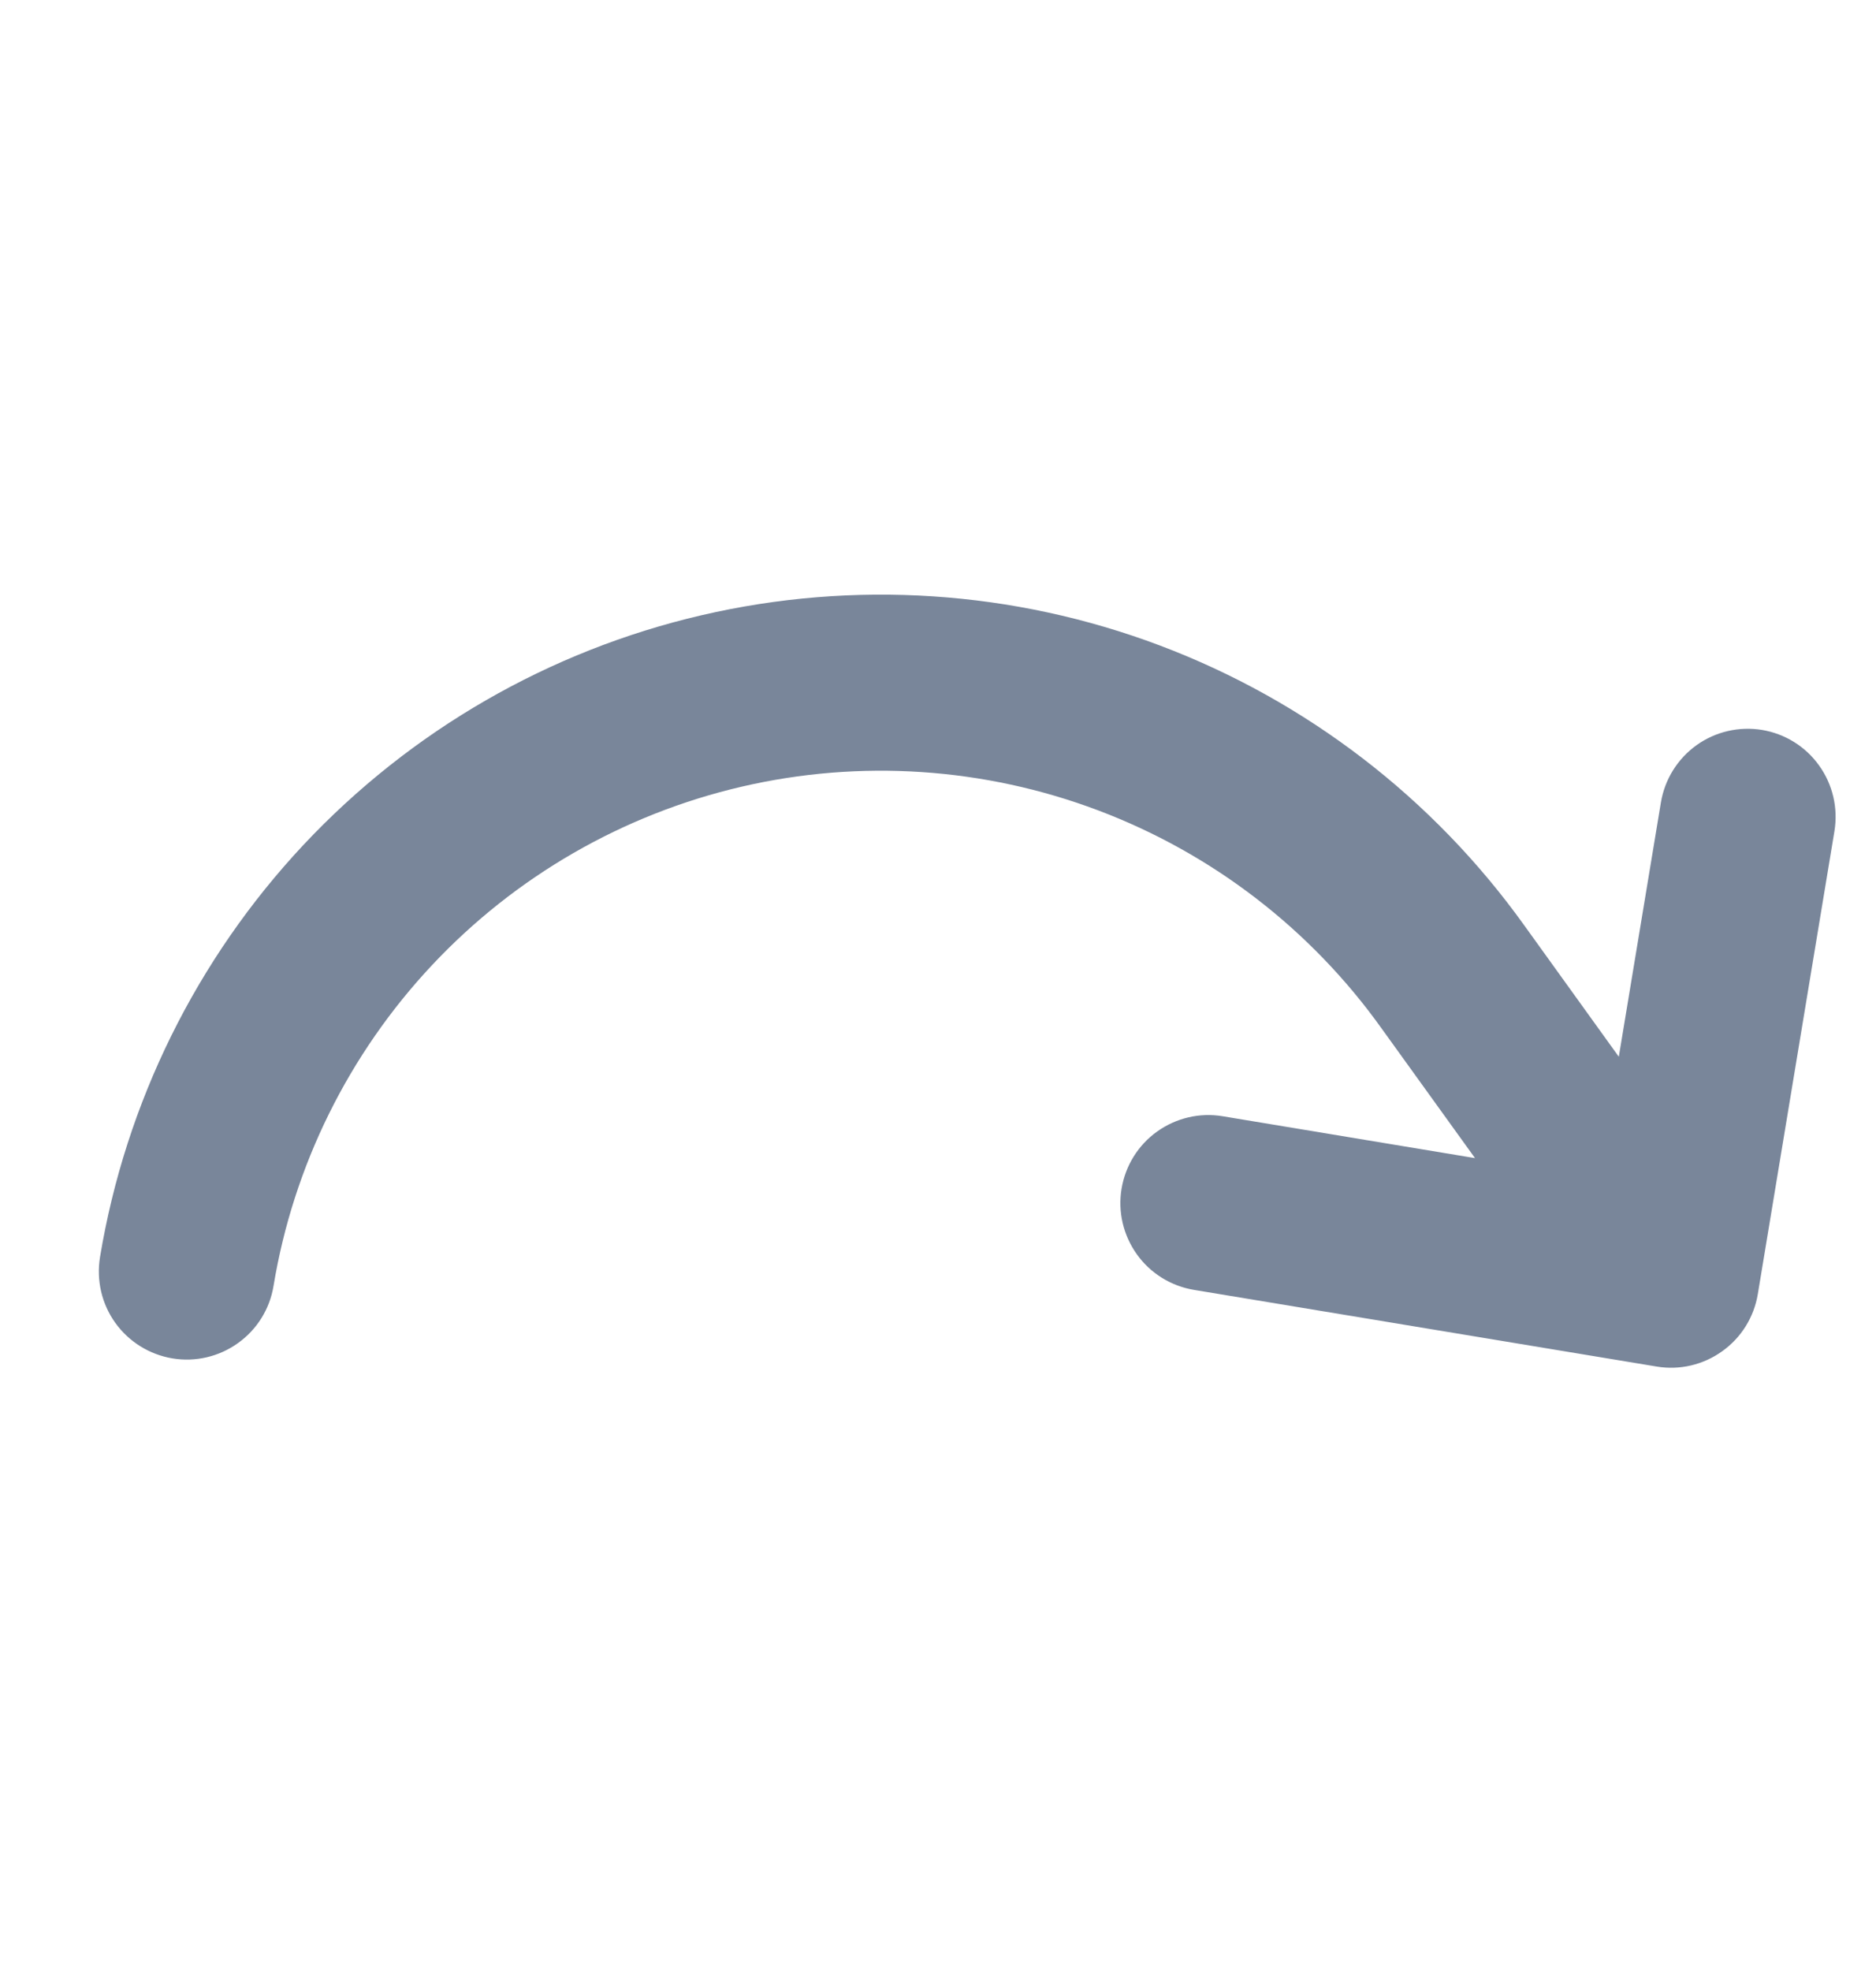 <svg width="20" height="21" viewBox="0 0 20 21" fill="none" xmlns="http://www.w3.org/2000/svg">
  <path d="M19.557 8.855L18.74 13.788C18.699 14.034 18.563 14.253 18.36 14.397C18.158 14.542 17.907 14.601 17.662 14.56L12.729 13.743C12.483 13.702 12.264 13.566 12.12 13.364C11.975 13.161 11.916 12.91 11.957 12.665C11.998 12.419 12.134 12.2 12.336 12.056C12.539 11.911 12.79 11.852 13.035 11.893L15.725 12.339L14.728 10.956C13.973 9.9 12.922 9.092 11.707 8.634C10.493 8.176 9.169 8.088 7.905 8.382C6.641 8.676 5.492 9.338 4.604 10.285C3.716 11.232 3.128 12.421 2.916 13.701C2.876 13.947 2.739 14.166 2.537 14.31C2.335 14.455 2.083 14.514 1.838 14.473C1.593 14.432 1.374 14.296 1.229 14.094C1.084 13.892 1.026 13.64 1.066 13.395C1.339 11.748 2.094 10.22 3.235 9.002C4.377 7.785 5.853 6.933 7.479 6.555C9.104 6.177 10.805 6.289 12.367 6.878C13.928 7.467 15.28 8.505 16.252 9.862L17.258 11.259L17.707 8.549C17.748 8.304 17.884 8.085 18.086 7.94C18.288 7.795 18.54 7.737 18.785 7.777C19.03 7.818 19.25 7.954 19.394 8.157C19.539 8.359 19.597 8.61 19.557 8.855Z" fill="#79869A" />
</svg>